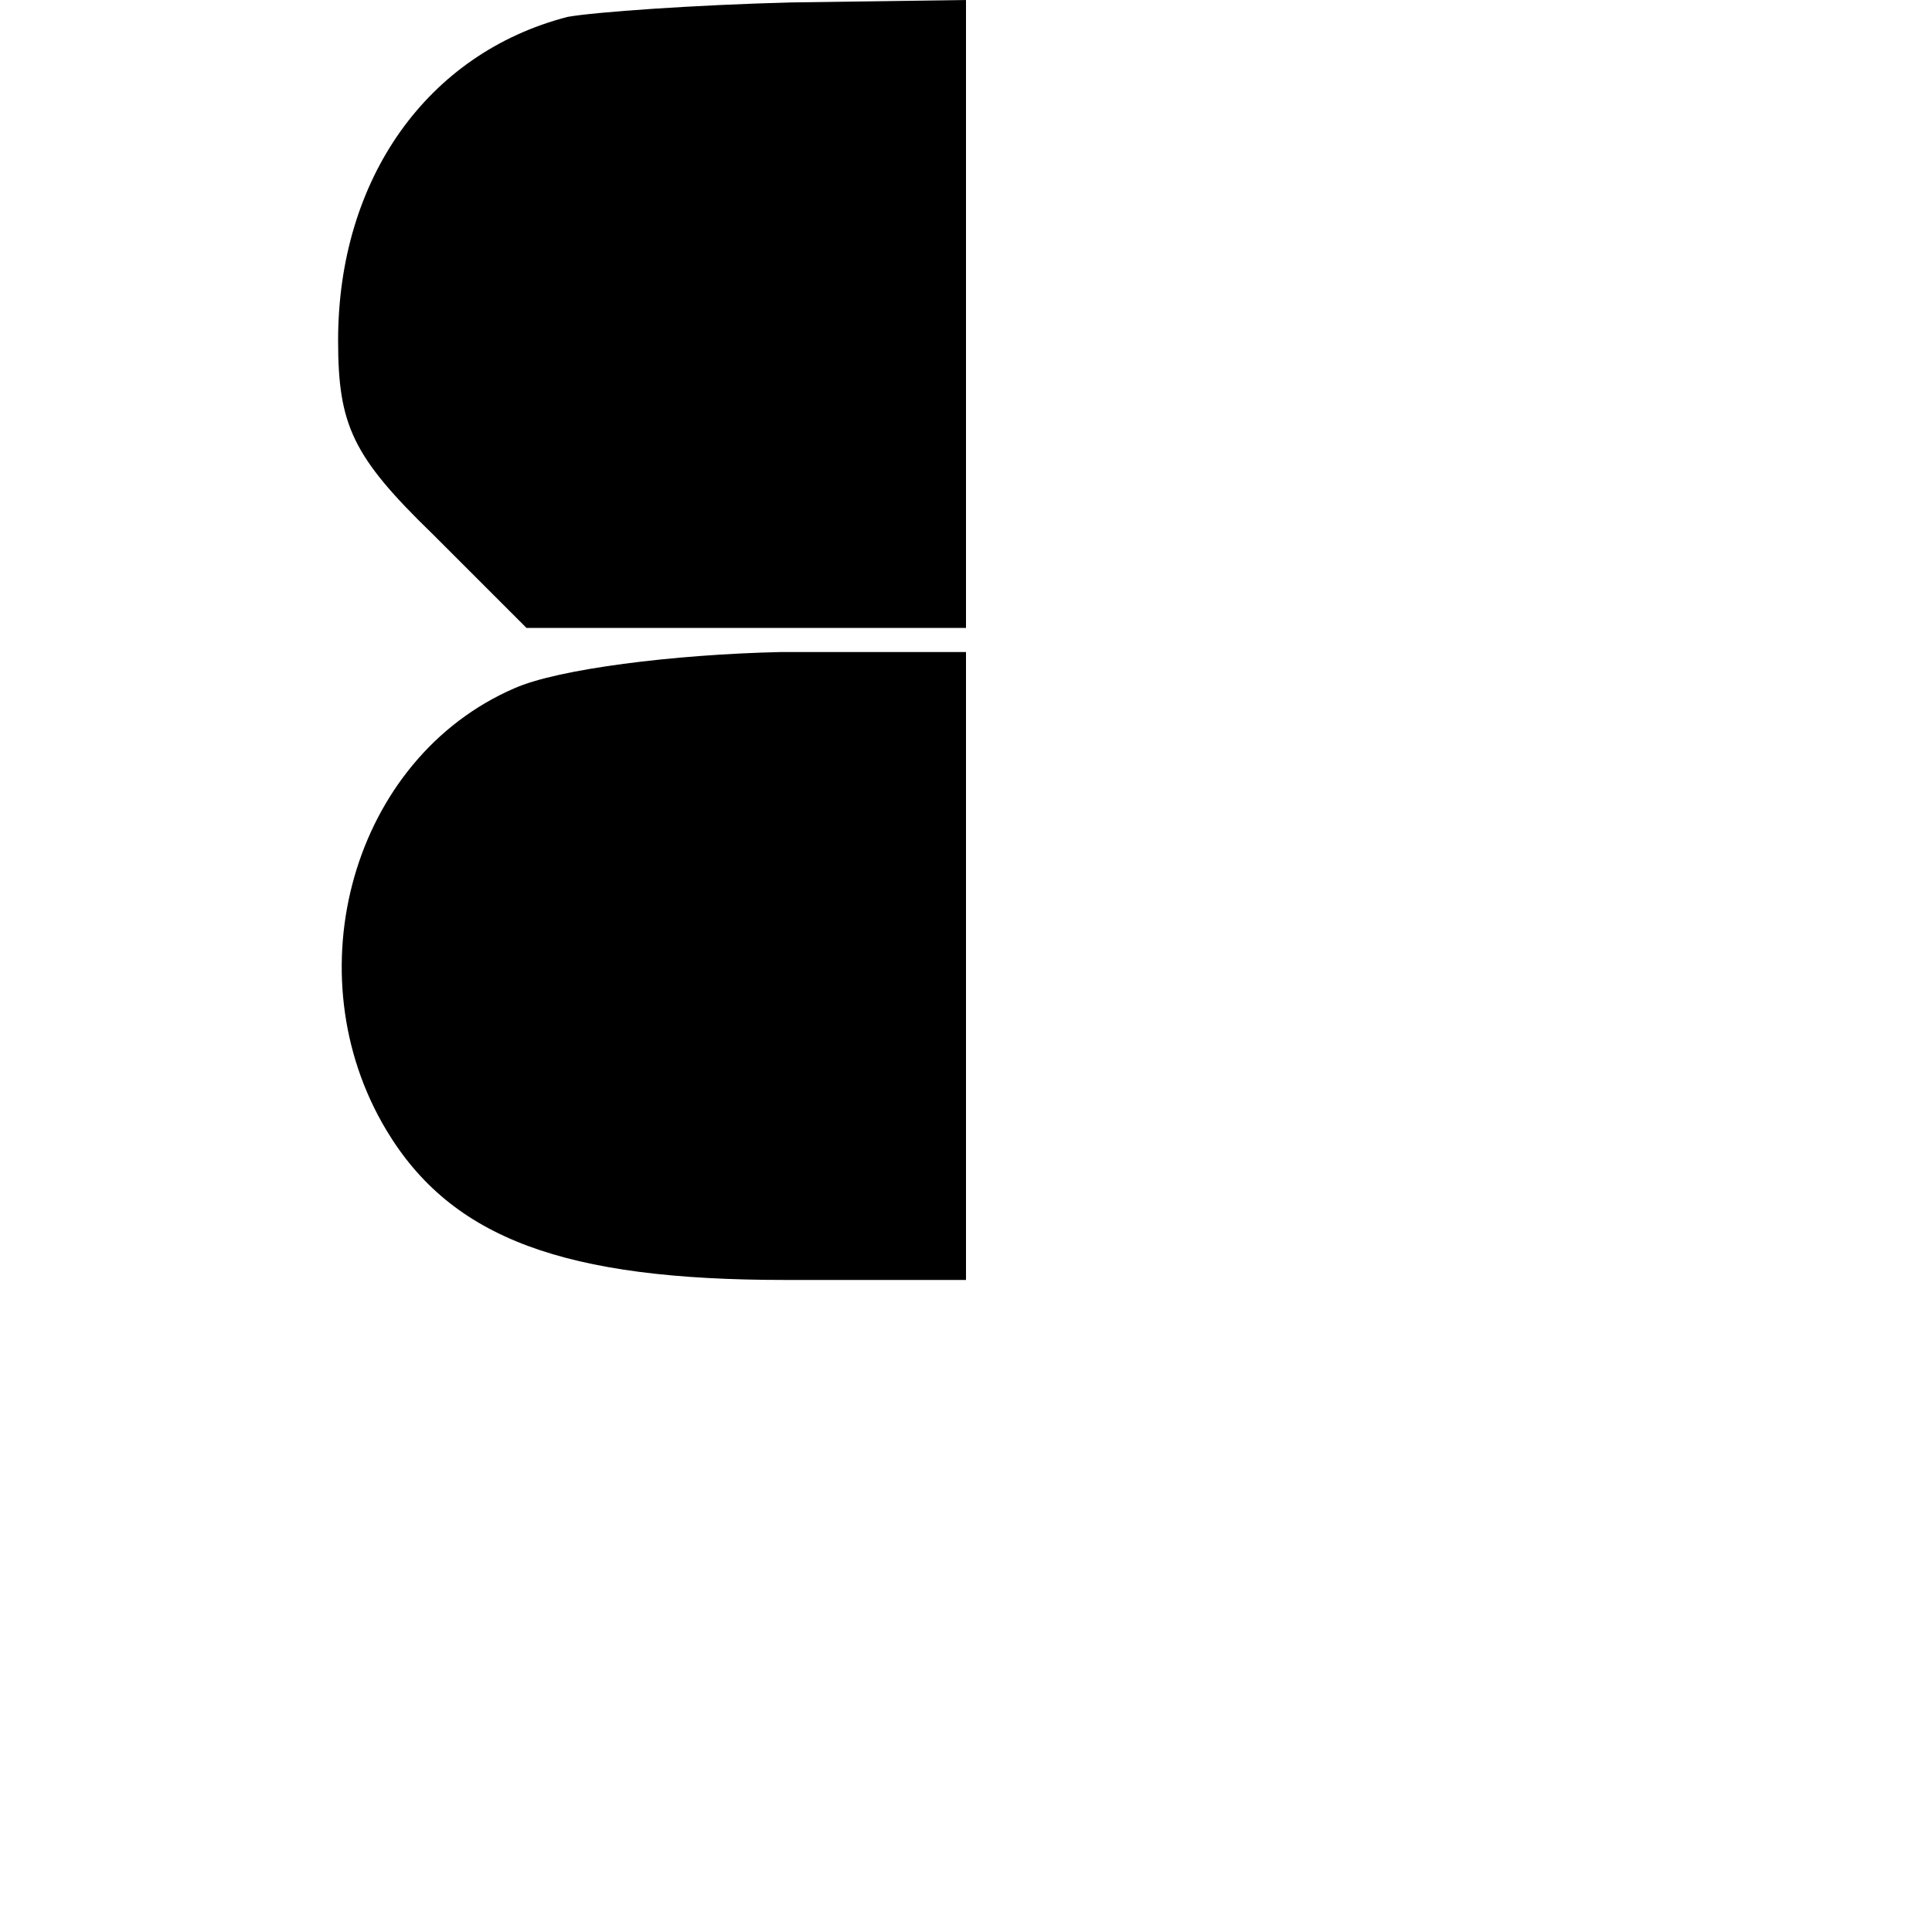 <?xml version="1.0" standalone="no"?>
<!DOCTYPE svg PUBLIC "-//W3C//DTD SVG 20010904//EN"
 "http://www.w3.org/TR/2001/REC-SVG-20010904/DTD/svg10.dtd">
<svg version="1.0" xmlns="http://www.w3.org/2000/svg"
 width="80pt" height="80pt" viewBox="0 0 80 80"
 preserveAspectRatio="xMidYMid meet">

<g transform="translate(0,80) scale(0.1,-0.1)"
fill="#000000" stroke="none">
<path d="M235 793 c-58 -15 -95 -67 -95 -134 0 -35 6 -48 39 -80 l39 -39 91 0
91 0 0 130 0 130 -72 -1 c-40 -1 -82 -4 -93 -6z"/>
<path d="M213 515 c-67 -29 -92 -118 -53 -183 27 -45 74 -62 165 -62 l75 0 0
130 0 130 -77 0 c-44 -1 -92 -7 -110 -15z"/>
</g>
</svg>
